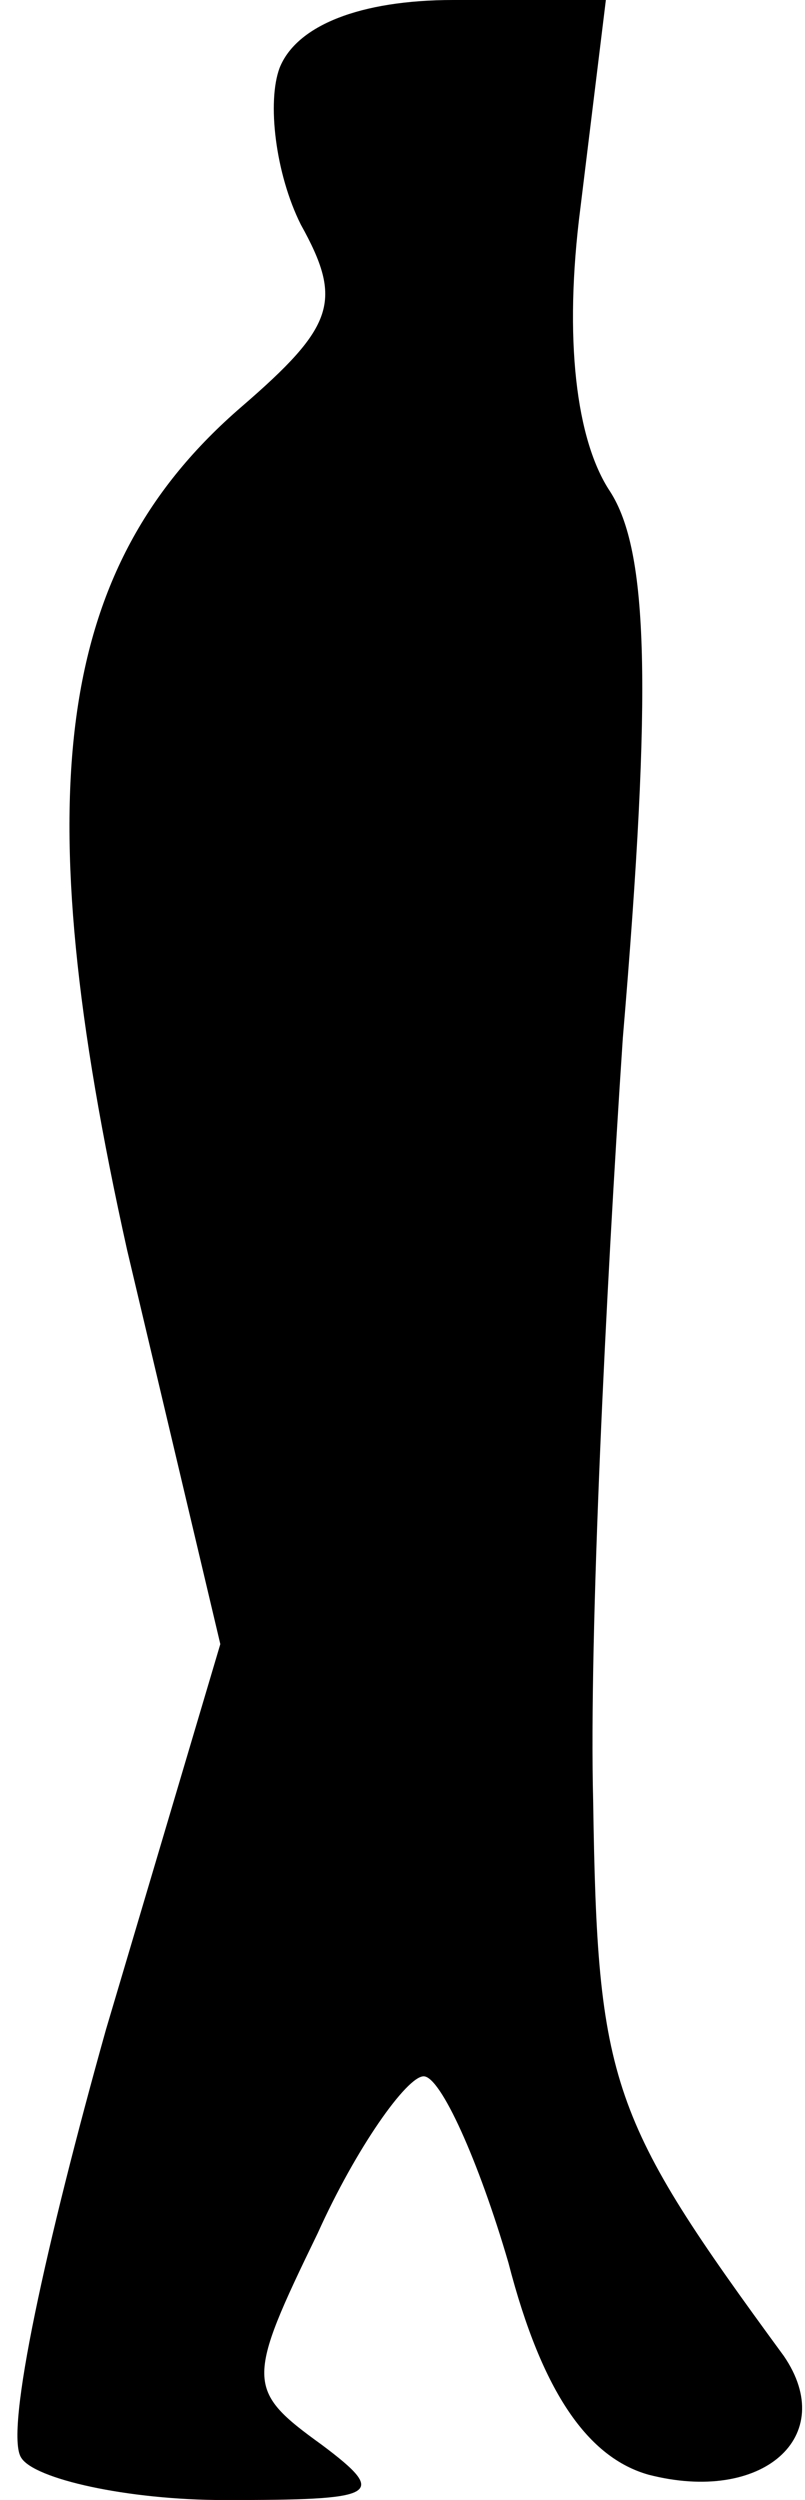 <?xml version="1.0" standalone="no"?>
<!DOCTYPE svg PUBLIC "-//W3C//DTD SVG 20010904//EN"
 "http://www.w3.org/TR/2001/REC-SVG-20010904/DTD/svg10.dtd">
<svg version="1.0" xmlns="http://www.w3.org/2000/svg"
 width="19pt" height="59pt" viewBox="0 0 19 59"
 preserveAspectRatio="xMidYMid meet">
<g transform="translate(0,59) scale(0.1,-0.1)"
fill="#000000" stroke="none">
<path fill="#000000" stroke="none" d="M66 574 c-3 -8 -1 -25 5 -37 10 -18 8
-24 -14 -43 -44 -38 -51 -91 -27 -199 l22 -93 -27 -91 c-14 -50 -24 -95 -20
-101 3 -5 25 -10 48 -10 36 0 39 1 23 13 -18 13 -18 15 -1 50 9 20 21 37 25
37 4 0 13 -20 20 -44 8 -31 19 -46 33 -50 27 -7 45 9 32 28 -41 56 -44 64 -45
131 -1 39 3 120 7 180 7 83 6 115 -3 129 -8 12 -11 36 -7 67 l6 49 -36 0 c-22
0 -37 -6 -41 -16z"/>
</g>
</svg>
